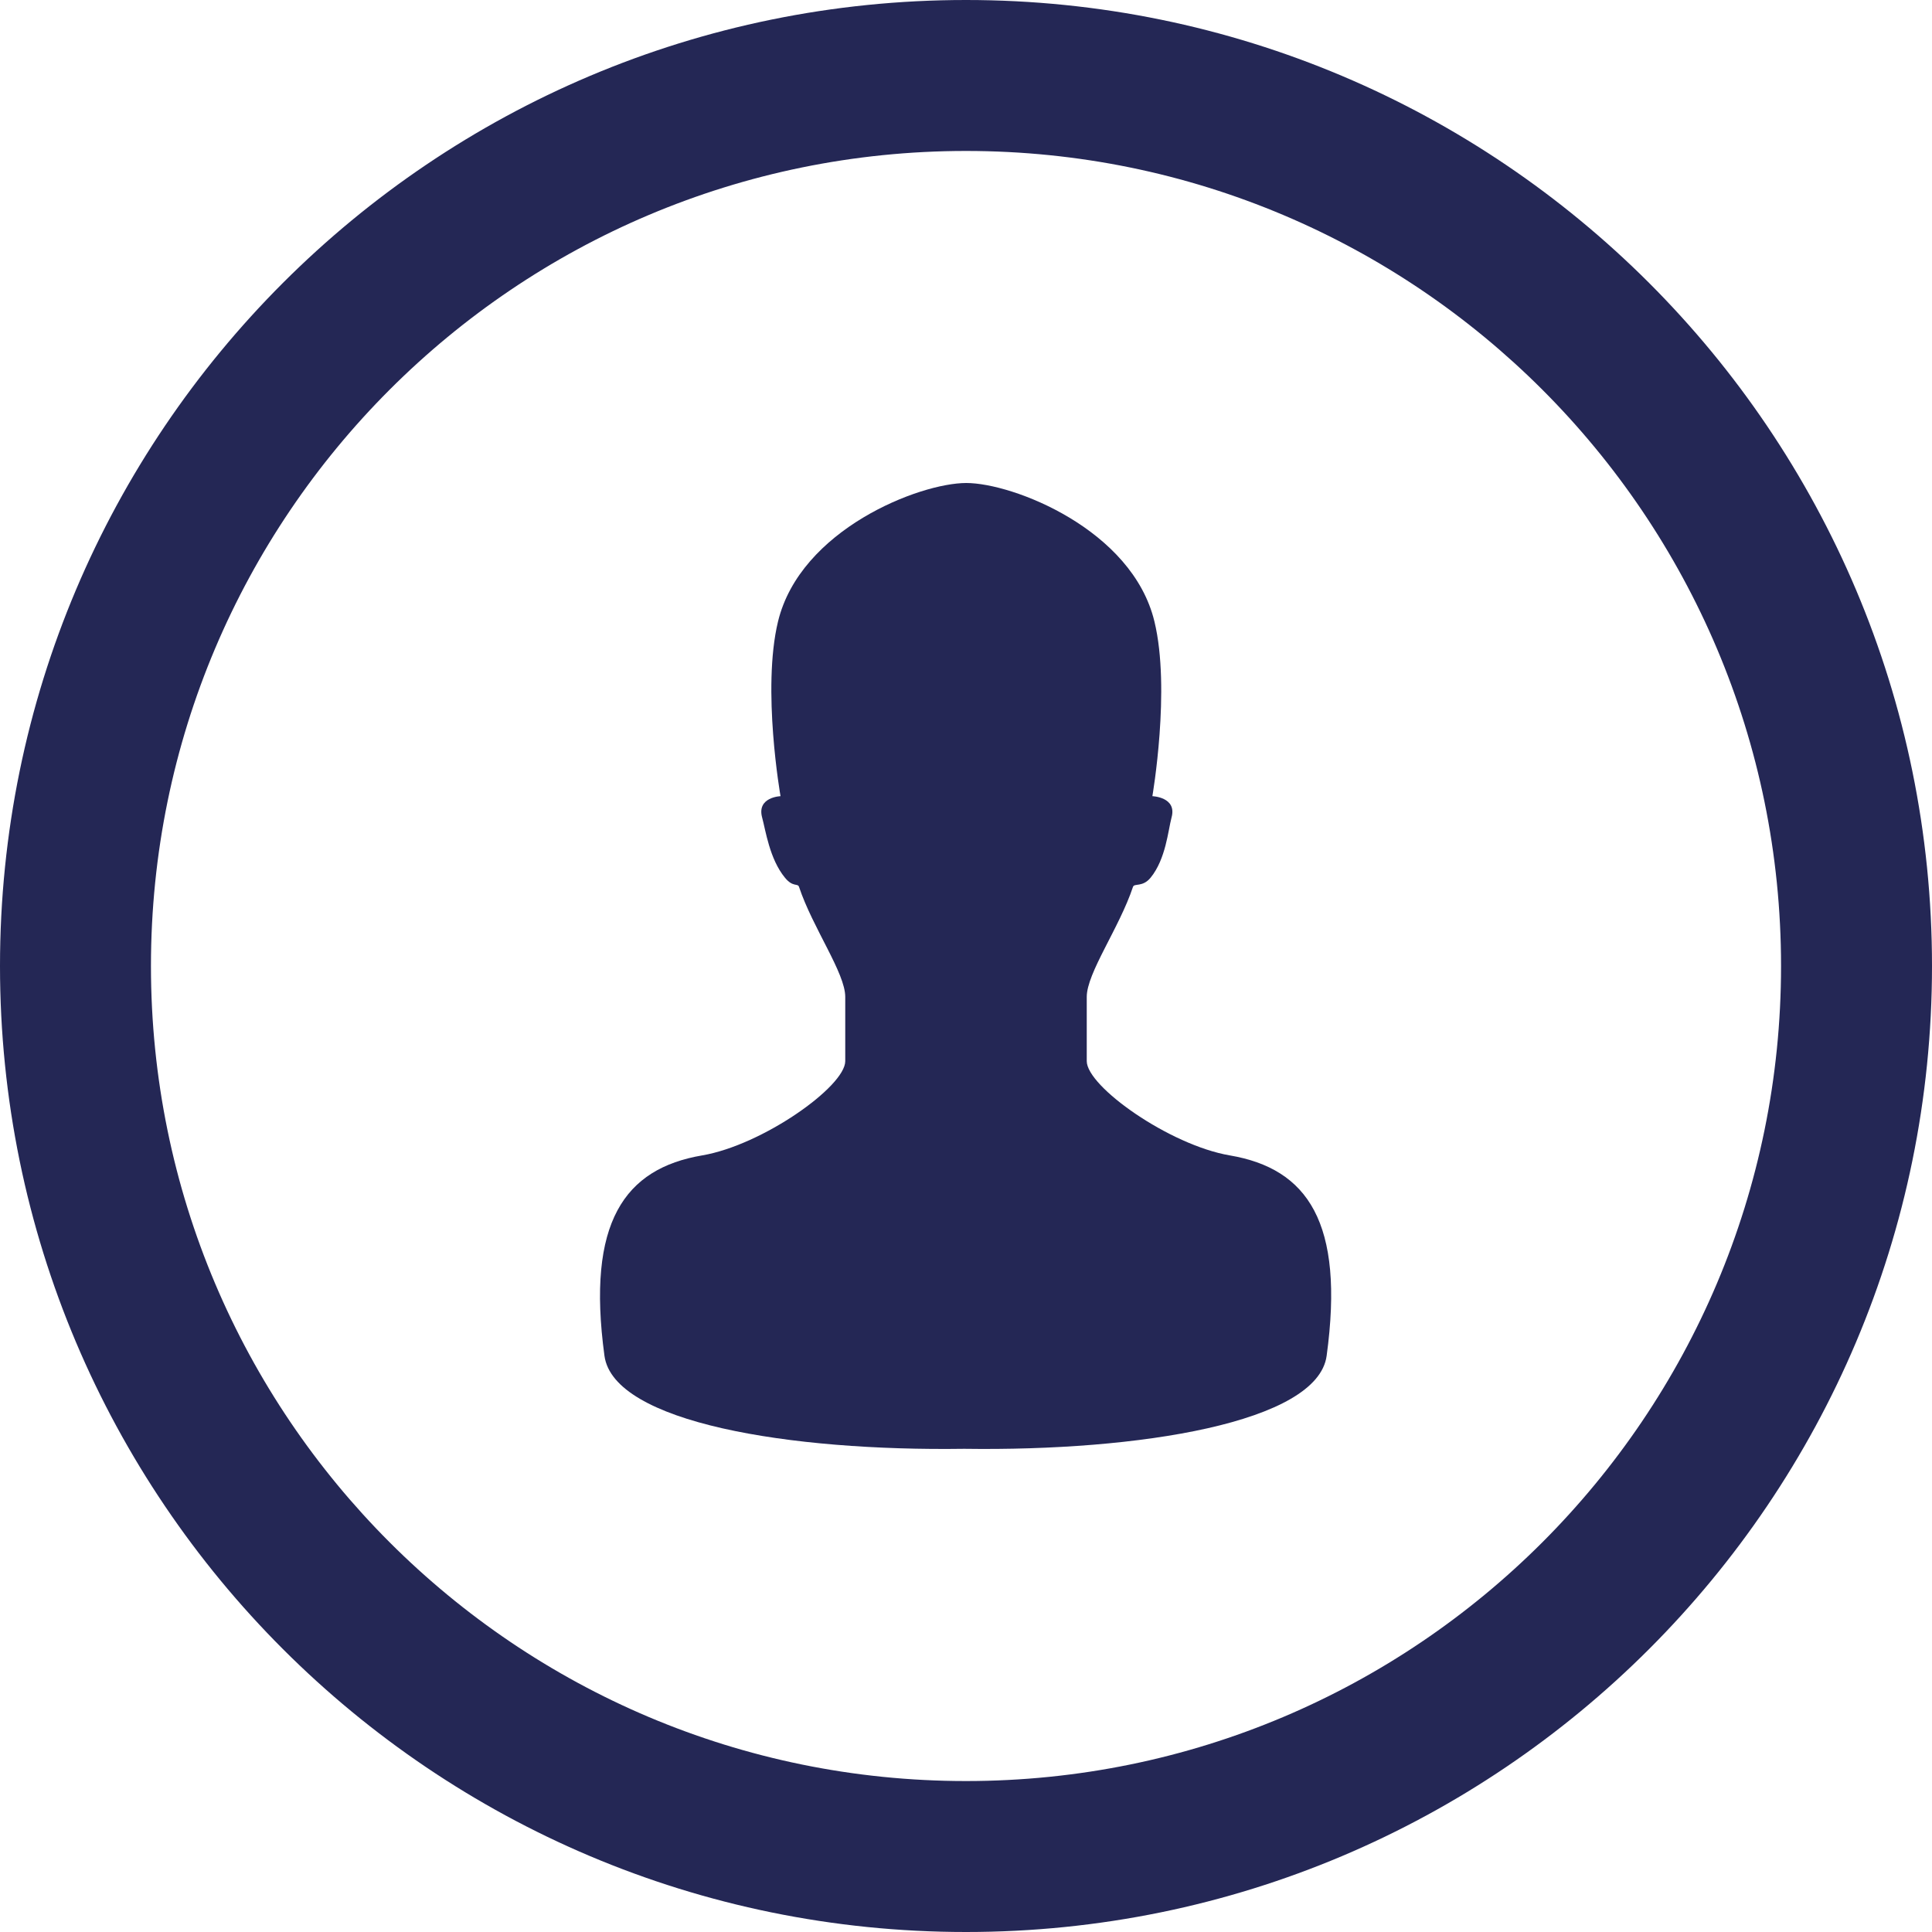 <?xml version="1.0" encoding="UTF-8"?>
<svg width="30px" height="30px" viewBox="0 0 30 30" version="1.1" xmlns="http://www.w3.org/2000/svg" xmlns:xlink="http://www.w3.org/1999/xlink">
    <title>user-svgrepo-com copy</title>
    <g id="Web-app" stroke="none" stroke-width="1" fill="none" fill-rule="evenodd">
        <g id="Web-App-1" transform="translate(-1266, -47)" fill="#242755" fill-rule="nonzero">
            <g id="Group-25-Copy" transform="translate(1066, 42)">
                <g id="user-svgrepo-com-copy" transform="translate(200, 5)">
                    <path d="M15,0 C6.715,0 0,6.715 0,15 C0,23.285 6.715,30 15,30 C23.285,30 30,23.285 30,15 C30,6.715 23.285,0 15,0 Z M15,27.656 C8.01,27.656 2.344,21.99 2.344,15 C2.344,8.01 8.01,2.344 15,2.344 C21.99,2.344 27.656,8.01 27.656,15 C27.656,21.99 21.99,27.656 15,27.656 Z" id="Shape"></path>
                    <path d="M19.096,17.941 C18.159,17.781 16.875,16.871 16.875,16.477 L16.875,15.48 C16.875,15.108 17.379,14.412 17.593,13.771 C17.613,13.711 17.742,13.781 17.867,13.628 C18.104,13.337 18.138,12.894 18.192,12.693 C18.279,12.376 17.894,12.363 17.894,12.363 C17.894,12.363 18.181,10.701 17.926,9.651 C17.582,8.221 15.729,7.5 15.004,7.5 C14.278,7.5 12.427,8.221 12.081,9.651 C11.827,10.701 12.12,12.363 12.12,12.363 C12.12,12.363 11.749,12.376 11.834,12.693 C11.889,12.894 11.949,13.337 12.188,13.628 C12.312,13.781 12.387,13.711 12.407,13.771 C12.621,14.412 13.125,15.108 13.125,15.48 L13.125,16.477 C13.125,16.871 11.841,17.781 10.903,17.941 C9.699,18.146 9.104,18.978 9.386,21.053 C9.527,22.09 12.263,22.536 14.973,22.497 C17.682,22.536 20.459,22.09 20.6,21.053 C20.883,18.978 20.301,18.146 19.096,17.941 Z" id="Path"></path>
                </g>
            </g>
        </g>
    </g>
</svg>